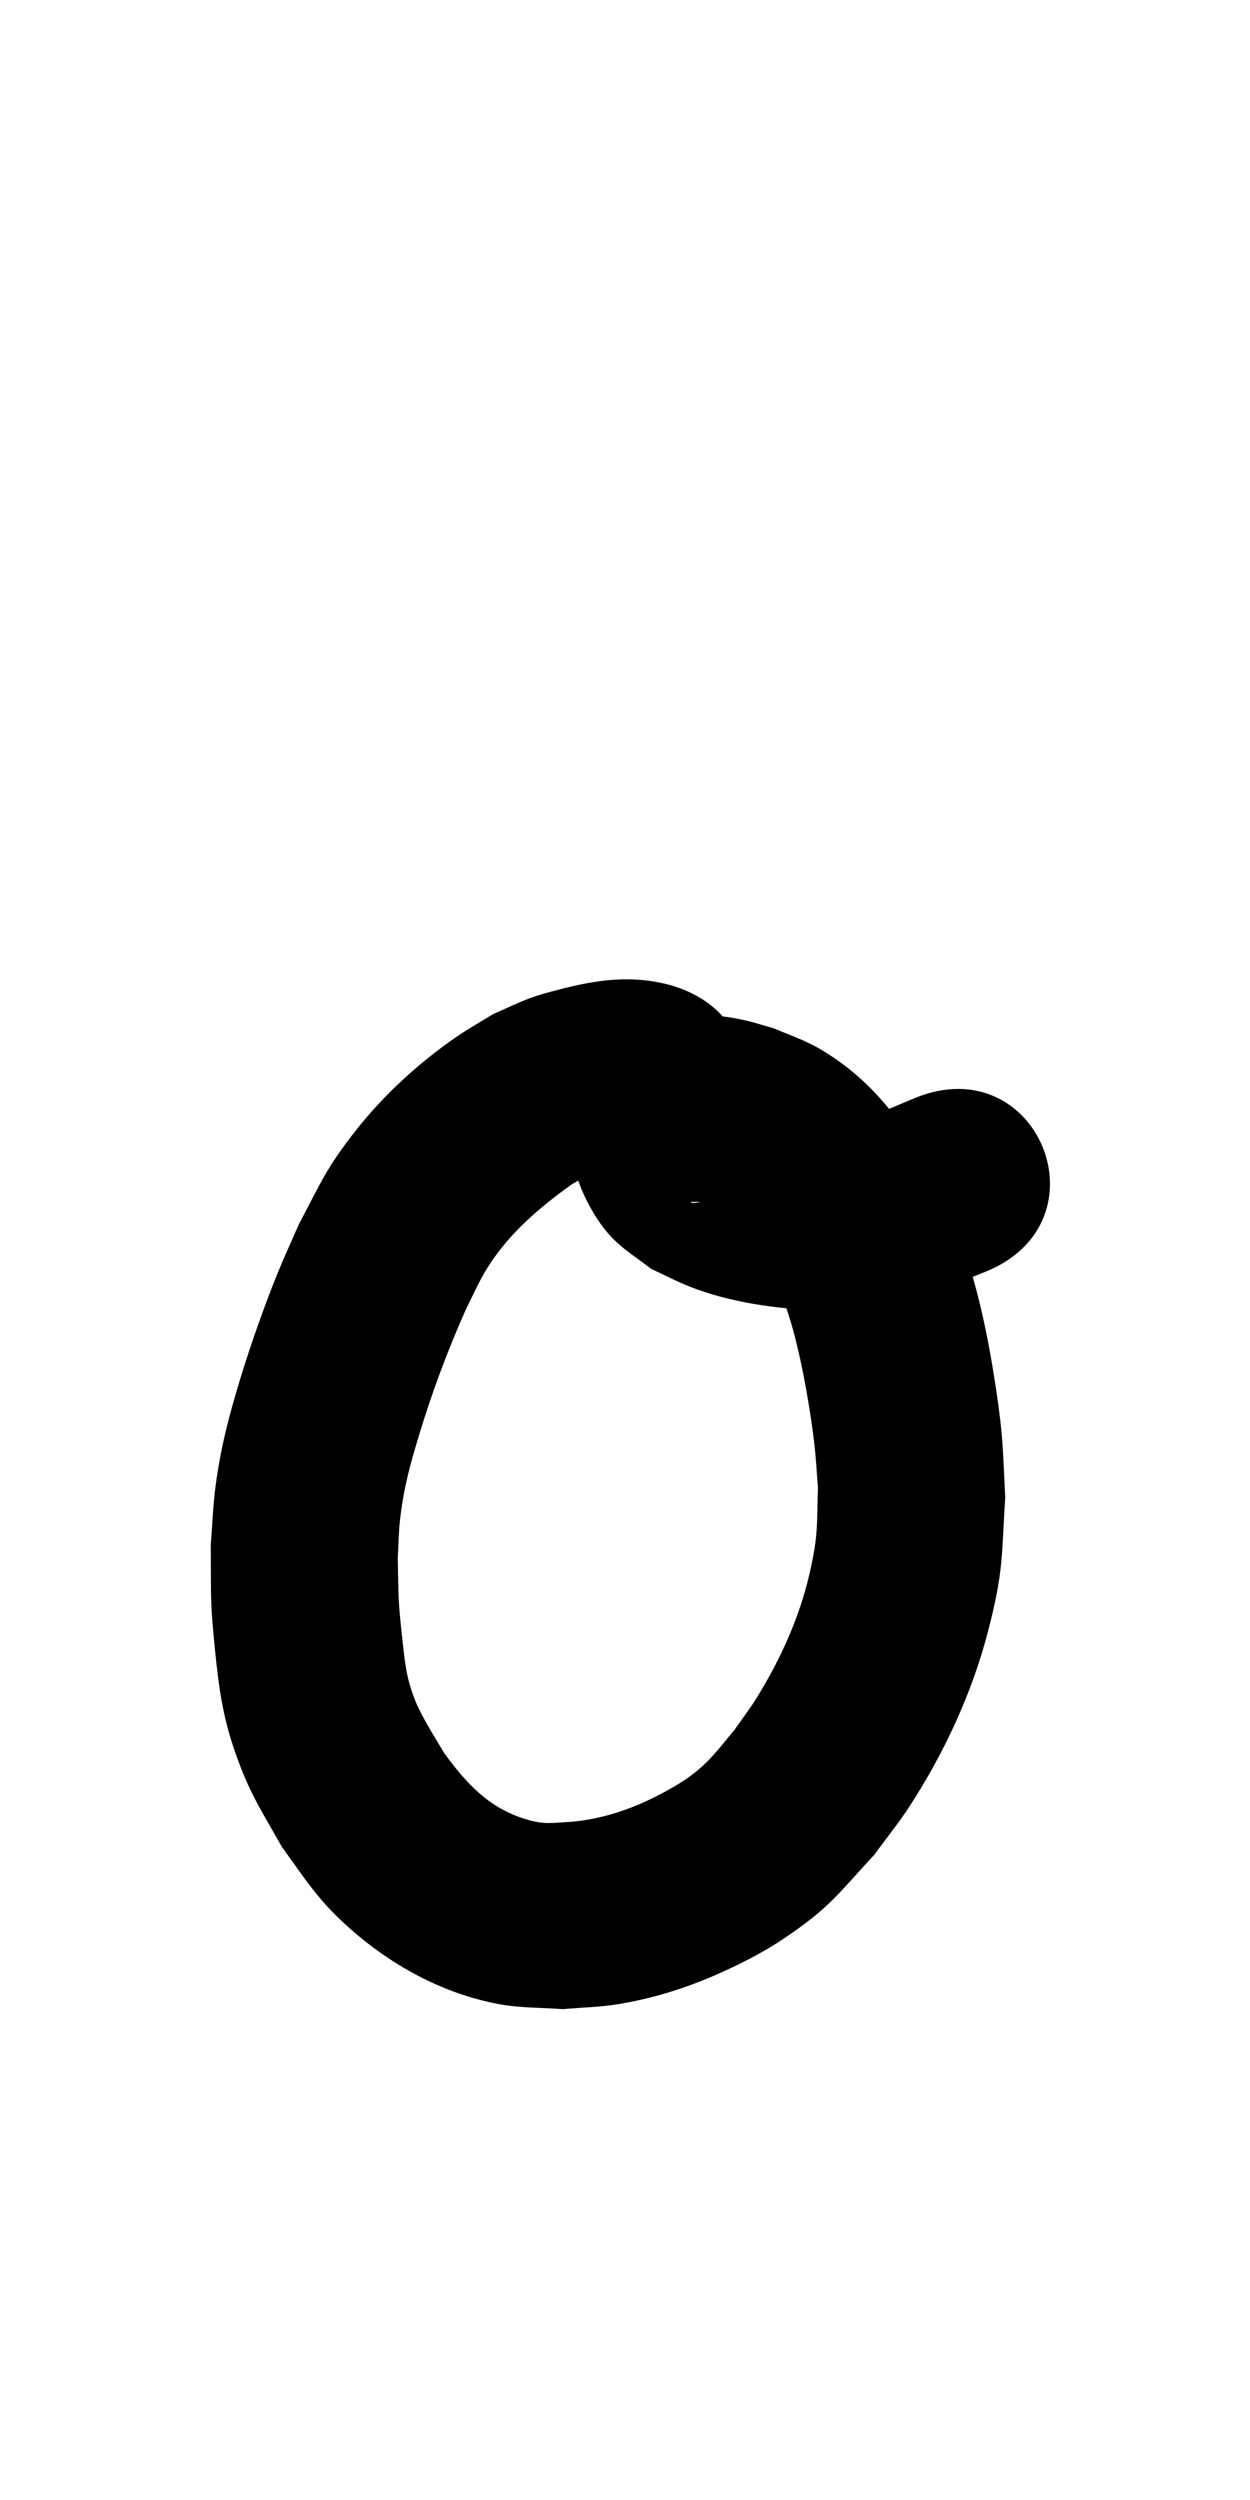 <?xml version="1.0" ?>
<svg xmlns="http://www.w3.org/2000/svg" viewBox="0 0 500 1000">
<path d="m 269.683,394.502 c -15.856,-4.741 -30.143,-2.815 -45.92,1.278 -4.011,1.04 -8.033,2.092 -11.917,3.536 -4.944,1.838 -9.68,4.194 -14.519,6.291 -4.945,3.064 -10.042,5.896 -14.834,9.193 -14.868,10.229 -29.128,23.288 -40.255,37.5 -11.849,15.135 -13.599,20.259 -22.599,37.224 -2.861,6.57 -5.885,13.071 -8.585,19.709 -5.022,12.349 -10.644,28.222 -14.544,40.954 -4.725,15.426 -8.097,27.993 -10.264,44.087 -1.056,7.848 -1.295,15.785 -1.943,23.677 0.162,21.172 -0.342,22.009 1.763,42.67 1.469,14.422 2.984,25.658 7.761,39.592 5.708,16.649 10.532,23.693 18.953,38.585 9.522,13.077 14.143,20.863 26.242,31.771 17.112,15.428 38.048,26.959 60.878,31.141 8.306,1.521 16.838,1.3 25.258,1.95 7.551,-0.692 15.177,-0.808 22.653,-2.074 16.118,-2.73 30.596,-7.7 45.33,-14.737 6.976,-3.332 13.827,-7.006 20.242,-11.322 18.499,-12.445 21.393,-17.472 36.413,-33.715 4.726,-6.503 9.813,-12.76 14.179,-19.51 13.93,-21.537 24.987,-45.405 31.373,-70.287 6.057,-23.602 5.257,-29.107 6.741,-53.202 -0.487,-8.579 -0.67,-17.18 -1.461,-25.736 -0.7,-7.567 -1.822,-15.092 -3.01,-22.597 -3.232,-20.414 -7.784,-40.769 -15.354,-60.054 -2.328,-5.93 -5.244,-11.611 -7.867,-17.416 -9.83,-18.834 -21.381,-36.116 -38.972,-48.586 -10.314,-7.312 -14.812,-8.48 -26.078,-13.139 -3.798,-1.061 -7.546,-2.326 -11.395,-3.183 -12.721,-2.833 -29.235,-3.752 -41.272,2.139 -5.037,2.466 -9.291,6.285 -13.936,9.427 -3.18,4.422 -7.206,8.345 -9.541,13.265 -8.502,17.915 -5.66,35.536 4.112,52.096 2.373,4.021 5.201,7.842 8.549,11.097 4.432,4.309 9.741,7.614 14.611,11.421 5.268,2.42 10.397,5.167 15.803,7.259 14.381,5.563 30.306,8.121 45.624,9.076 5.286,0.33 10.604,0.667 15.887,0.288 6.823,-0.49 13.545,-1.925 20.318,-2.888 25.683,-7.874 13.608,-3.55 36.326,-12.687 49.093,-20.059 20.726,-89.487 -28.367,-69.428 v 0 c -14.301,5.975 -7.398,3.266 -20.681,8.203 -2.314,0.601 -4.568,1.528 -6.943,1.804 -3.045,0.354 -6.133,0.192 -9.195,0.07 -5.444,-0.218 -12.47,-1.028 -17.895,-2.129 -2.23,-0.453 -4.39,-1.208 -6.612,-1.698 -0.928,-0.205 -1.884,-0.254 -2.825,-0.382 0.329,0.797 0.788,1.551 0.987,2.39 0.066,0.277 -0.245,0.54 -0.224,0.823 0.1,1.297 0.595,2.558 0.584,3.86 -0.1,11.145 -2.013,15.145 -9.927,22.931 -3.002,1.641 -5.82,3.673 -9.005,4.922 -2.07,0.811 -4.356,0.917 -6.563,1.181 -0.473,0.057 -1.098,0.134 -1.41,-0.225 -0.236,-0.272 0.707,-0.151 1.067,-0.17 2.173,-0.117 2.546,0.117 4.976,0.531 3.325,0.944 7.288,1.828 10.072,4.036 6.269,4.972 9.748,12.636 13.878,19.23 1.692,3.505 3.584,6.921 5.076,10.515 4.138,9.971 6.287,17.945 8.645,28.603 2.226,10.064 4.576,24.18 5.726,34.405 0.636,5.654 0.925,11.342 1.388,17.013 -0.491,15.586 0.142,19.063 -3.405,34.516 -3.996,17.412 -11.557,34.013 -20.886,49.19 -2.772,4.509 -6.019,8.709 -9.028,13.063 -6.297,7.511 -9.975,12.885 -17.889,18.676 -3.764,2.754 -7.856,5.052 -11.984,7.223 -11.175,5.877 -23.028,9.885 -35.642,10.983 -7.8,0.405 -10.549,1.24 -18.139,-1.081 -14.748,-4.509 -23.642,-14.277 -32.469,-26.333 -3.245,-5.451 -9.095,-14.71 -11.564,-20.864 -3.774,-9.404 -4.215,-15.544 -5.358,-25.915 -1.673,-15.176 -1.362,-15.912 -1.715,-31.124 0.311,-5.242 0.325,-10.509 0.933,-15.725 1.48,-12.705 3.944,-21.609 7.677,-33.941 5.135,-16.963 11.363,-33.603 18.558,-49.797 4.394,-8.889 6.55,-14.309 12.361,-22.205 8.195,-11.135 18.91,-19.985 30.048,-28.004 1.621,-0.877 3.152,-1.946 4.864,-2.63 2.5,-0.999 5.131,-1.634 7.713,-2.397 1.855,-0.548 3.811,-0.79 5.596,-1.534 0.631,-0.263 -1.33,-1.404 0.018,-1.228 50.52,16.13 73.332,-55.316 22.812,-71.447 z"/>
</svg>
